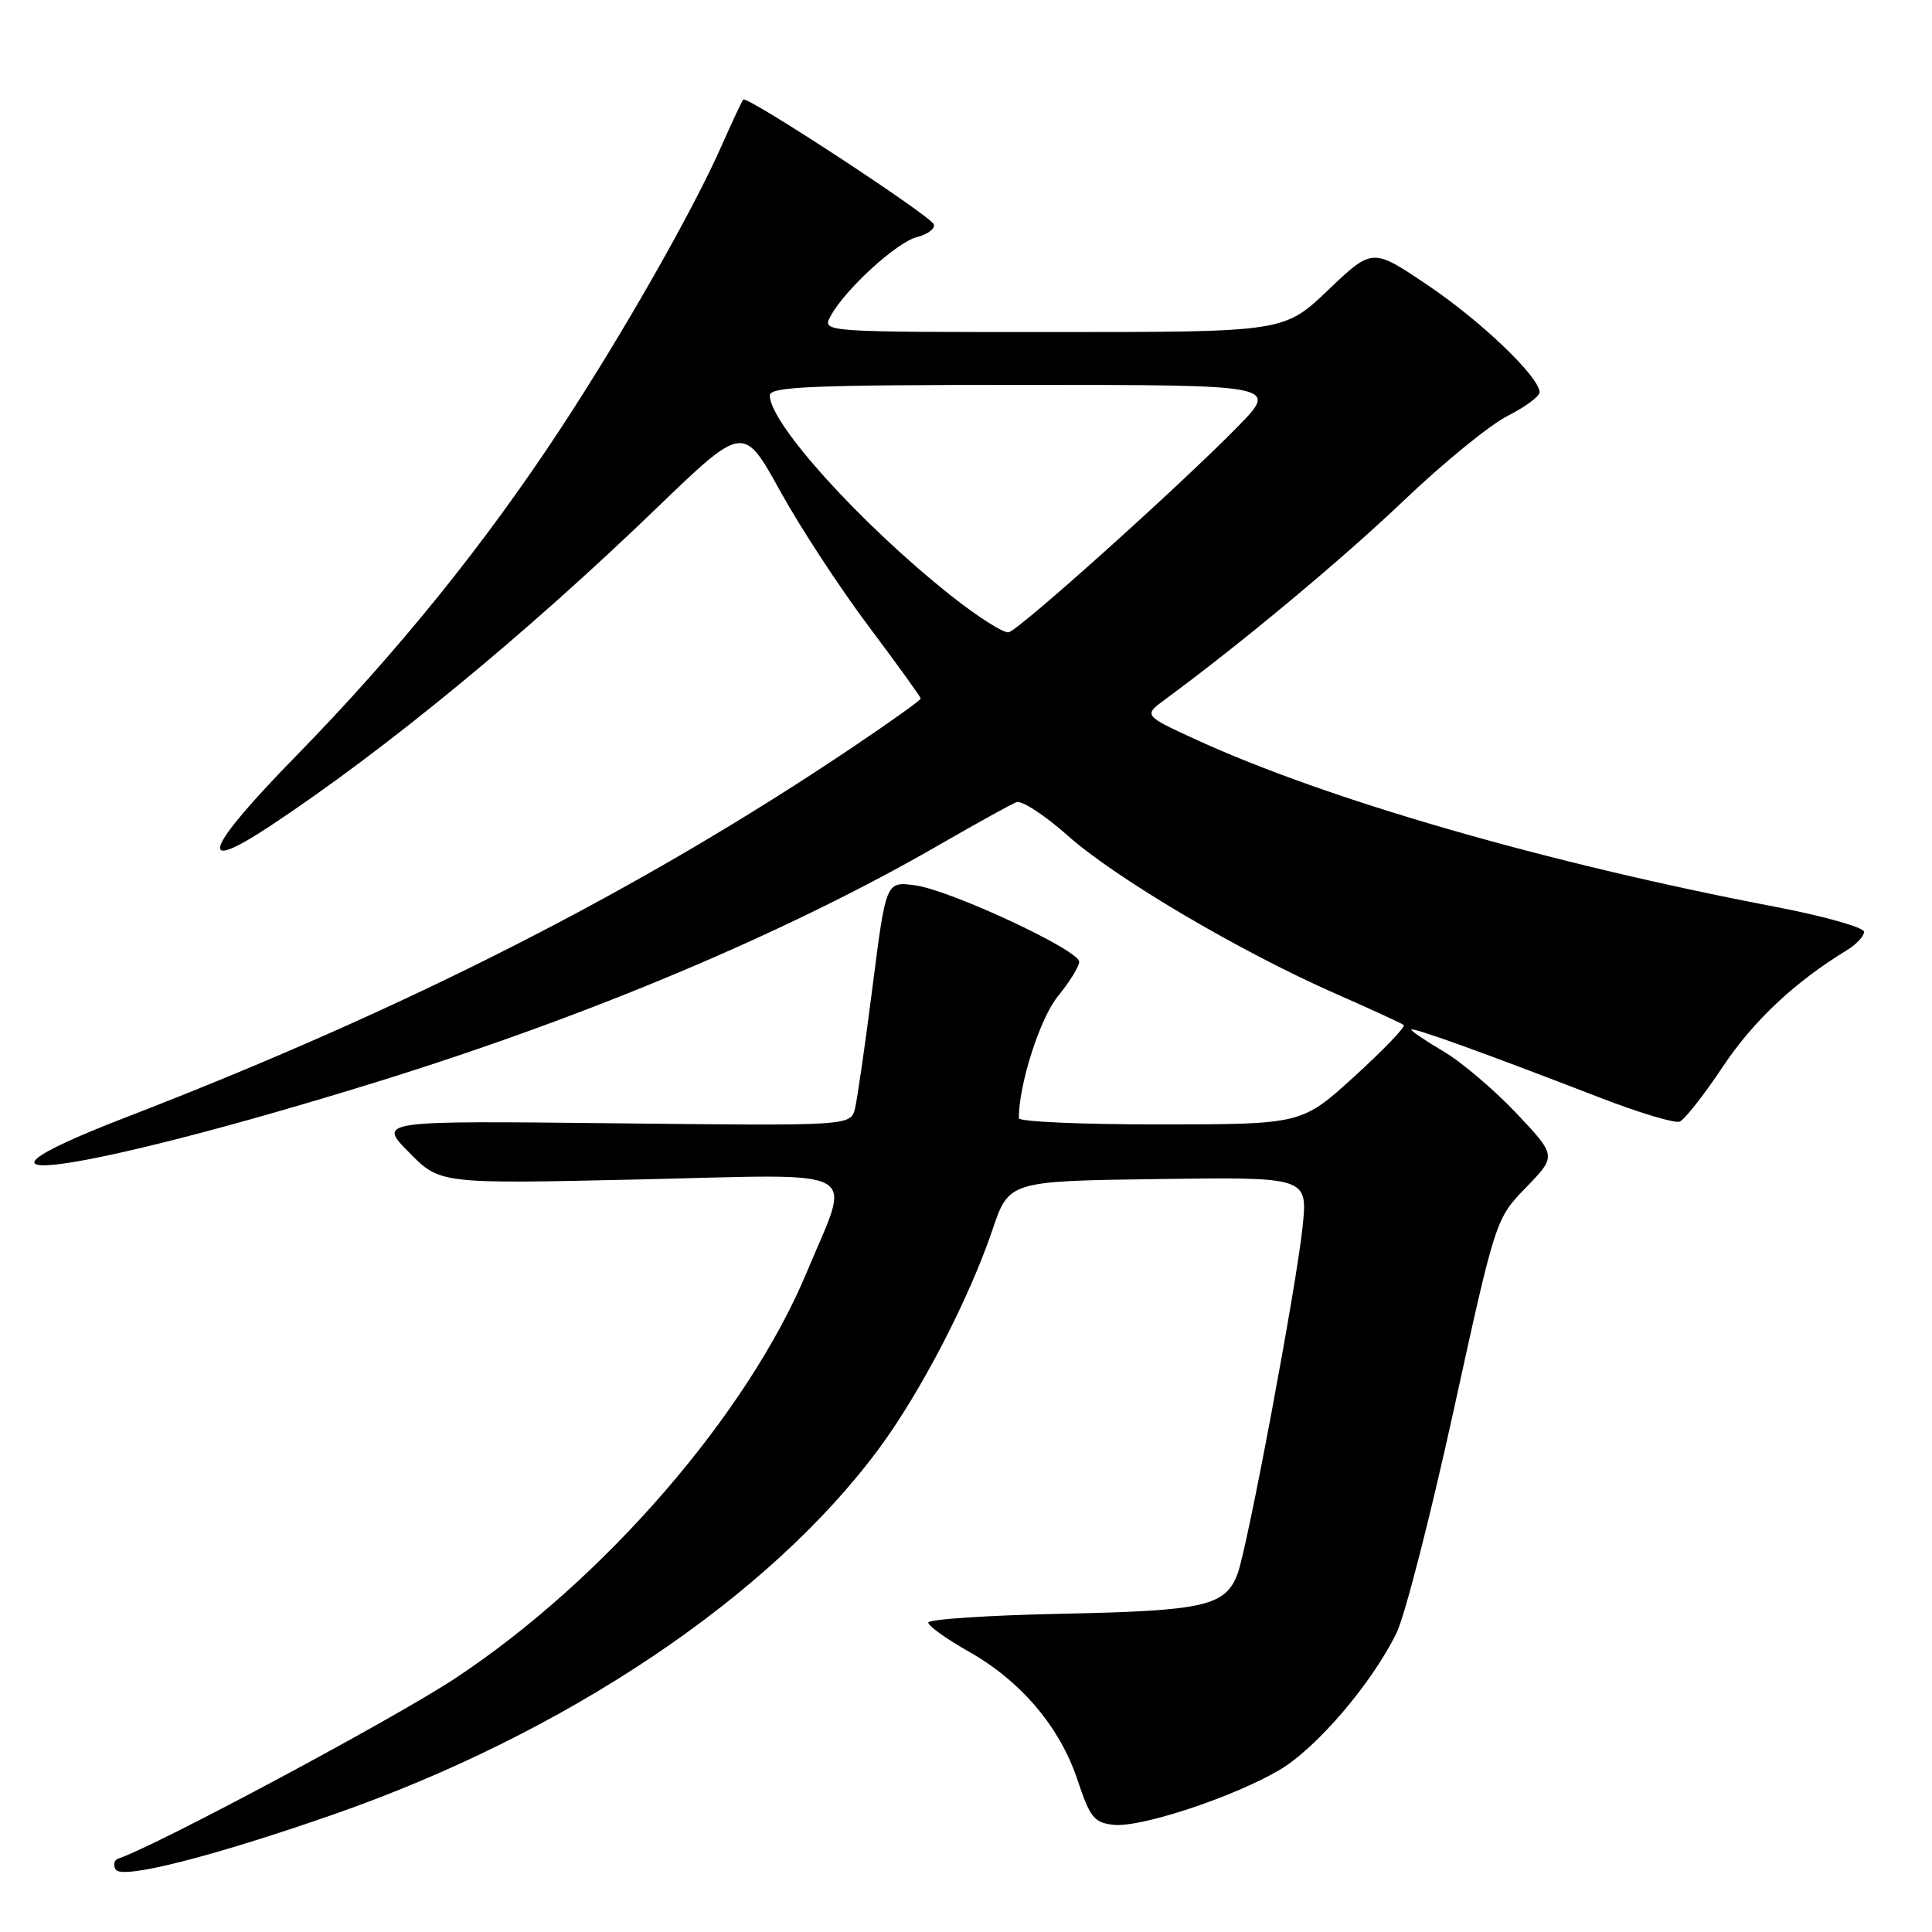 <?xml version="1.0" encoding="UTF-8" standalone="no"?>
<!DOCTYPE svg PUBLIC "-//W3C//DTD SVG 1.1//EN" "http://www.w3.org/Graphics/SVG/1.1/DTD/svg11.dtd" >
<svg xmlns="http://www.w3.org/2000/svg" xmlns:xlink="http://www.w3.org/1999/xlink" version="1.1" viewBox="0 0 256 256">
 <g >
 <path fill="currentColor"
d=" M 44.00 240.49 C 74.87 229.76 102.00 211.58 116.53 191.86 C 122.05 184.37 128.40 172.11 131.49 163.00 C 133.68 156.50 133.68 156.50 153.48 156.23 C 173.28 155.96 173.28 155.96 172.60 162.56 C 171.81 170.28 165.28 205.14 163.98 208.55 C 162.36 212.82 159.60 213.44 140.75 213.83 C 130.99 214.03 123.00 214.56 123.00 215.00 C 123.00 215.45 125.41 217.17 128.36 218.84 C 135.29 222.75 140.45 228.84 142.79 235.89 C 144.44 240.86 144.99 241.53 147.60 241.80 C 151.22 242.16 163.39 238.14 169.52 234.54 C 174.42 231.67 181.80 223.04 185.05 216.37 C 186.16 214.10 189.56 200.82 192.62 186.87 C 198.18 161.50 198.18 161.50 202.22 157.33 C 206.26 153.16 206.26 153.16 200.90 147.48 C 197.94 144.36 193.61 140.68 191.26 139.31 C 188.92 137.93 187.00 136.64 187.00 136.43 C 187.00 136.03 196.45 139.43 211.94 145.42 C 217.13 147.43 221.91 148.87 222.56 148.62 C 223.21 148.37 225.79 145.09 228.29 141.33 C 232.33 135.26 237.88 130.06 244.75 125.89 C 245.99 125.13 247.00 124.04 247.00 123.47 C 247.00 122.89 241.71 121.40 235.25 120.16 C 204.89 114.35 175.82 105.96 158.50 98.01 C 151.50 94.80 151.50 94.80 154.42 92.65 C 164.45 85.28 177.94 74.03 186.07 66.27 C 191.26 61.32 197.41 56.30 199.75 55.12 C 202.09 53.93 204.00 52.52 204.00 51.98 C 204.00 49.97 196.29 42.58 189.20 37.80 C 181.85 32.84 181.85 32.84 176.00 38.42 C 170.15 44.00 170.15 44.00 139.54 44.00 C 108.93 44.00 108.93 44.00 110.04 41.92 C 111.93 38.39 118.82 32.08 121.52 31.41 C 122.93 31.05 123.93 30.30 123.74 29.73 C 123.37 28.62 99.00 12.66 98.49 13.19 C 98.32 13.36 97.04 16.09 95.64 19.26 C 91.84 27.88 82.61 44.10 74.33 56.72 C 64.23 72.11 52.74 86.34 39.25 100.15 C 27.14 112.54 25.85 116.03 35.81 109.44 C 51.02 99.38 69.66 84.05 86.93 67.40 C 98.50 56.25 98.50 56.25 103.35 65.02 C 106.01 69.85 111.30 77.93 115.10 82.99 C 118.89 88.04 122.00 92.35 122.00 92.56 C 122.00 92.78 117.98 95.65 113.07 98.95 C 84.85 117.93 54.03 133.63 16.64 148.07 C -10.24 158.46 10.74 155.50 49.84 143.39 C 77.94 134.69 104.26 123.60 124.45 111.95 C 129.38 109.11 133.98 106.56 134.68 106.29 C 135.38 106.02 138.45 108.03 141.50 110.74 C 147.79 116.35 164.37 126.13 177.00 131.68 C 181.68 133.73 185.72 135.60 186.00 135.82 C 186.28 136.04 183.35 139.09 179.50 142.60 C 172.50 148.98 172.50 148.98 153.75 148.99 C 143.44 149.00 135.00 148.63 135.00 148.17 C 135.00 143.67 137.80 134.93 140.17 132.02 C 141.73 130.11 143.00 128.05 143.00 127.44 C 143.00 125.89 125.91 117.93 121.25 117.31 C 117.40 116.79 117.40 116.79 115.63 130.65 C 114.66 138.27 113.61 145.55 113.30 146.84 C 112.74 149.19 112.74 149.19 81.40 148.84 C 50.07 148.50 50.07 148.50 54.19 152.69 C 58.30 156.88 58.30 156.88 84.80 156.28 C 115.06 155.59 112.82 154.35 106.92 168.53 C 99.10 187.33 80.04 209.36 60.31 222.39 C 52.27 227.71 20.68 244.61 15.68 246.27 C 15.11 246.46 14.96 247.12 15.34 247.73 C 16.15 249.05 27.90 246.09 44.00 240.49 Z  M 125.98 78.90 C 114.05 69.42 102.00 56.11 102.00 52.40 C 102.00 51.23 107.47 51.00 135.72 51.00 C 169.43 51.00 169.43 51.00 163.97 56.57 C 156.19 64.50 135.08 83.45 133.66 83.78 C 133.01 83.93 129.55 81.74 125.98 78.90 Z "/>
</g>
</svg>
